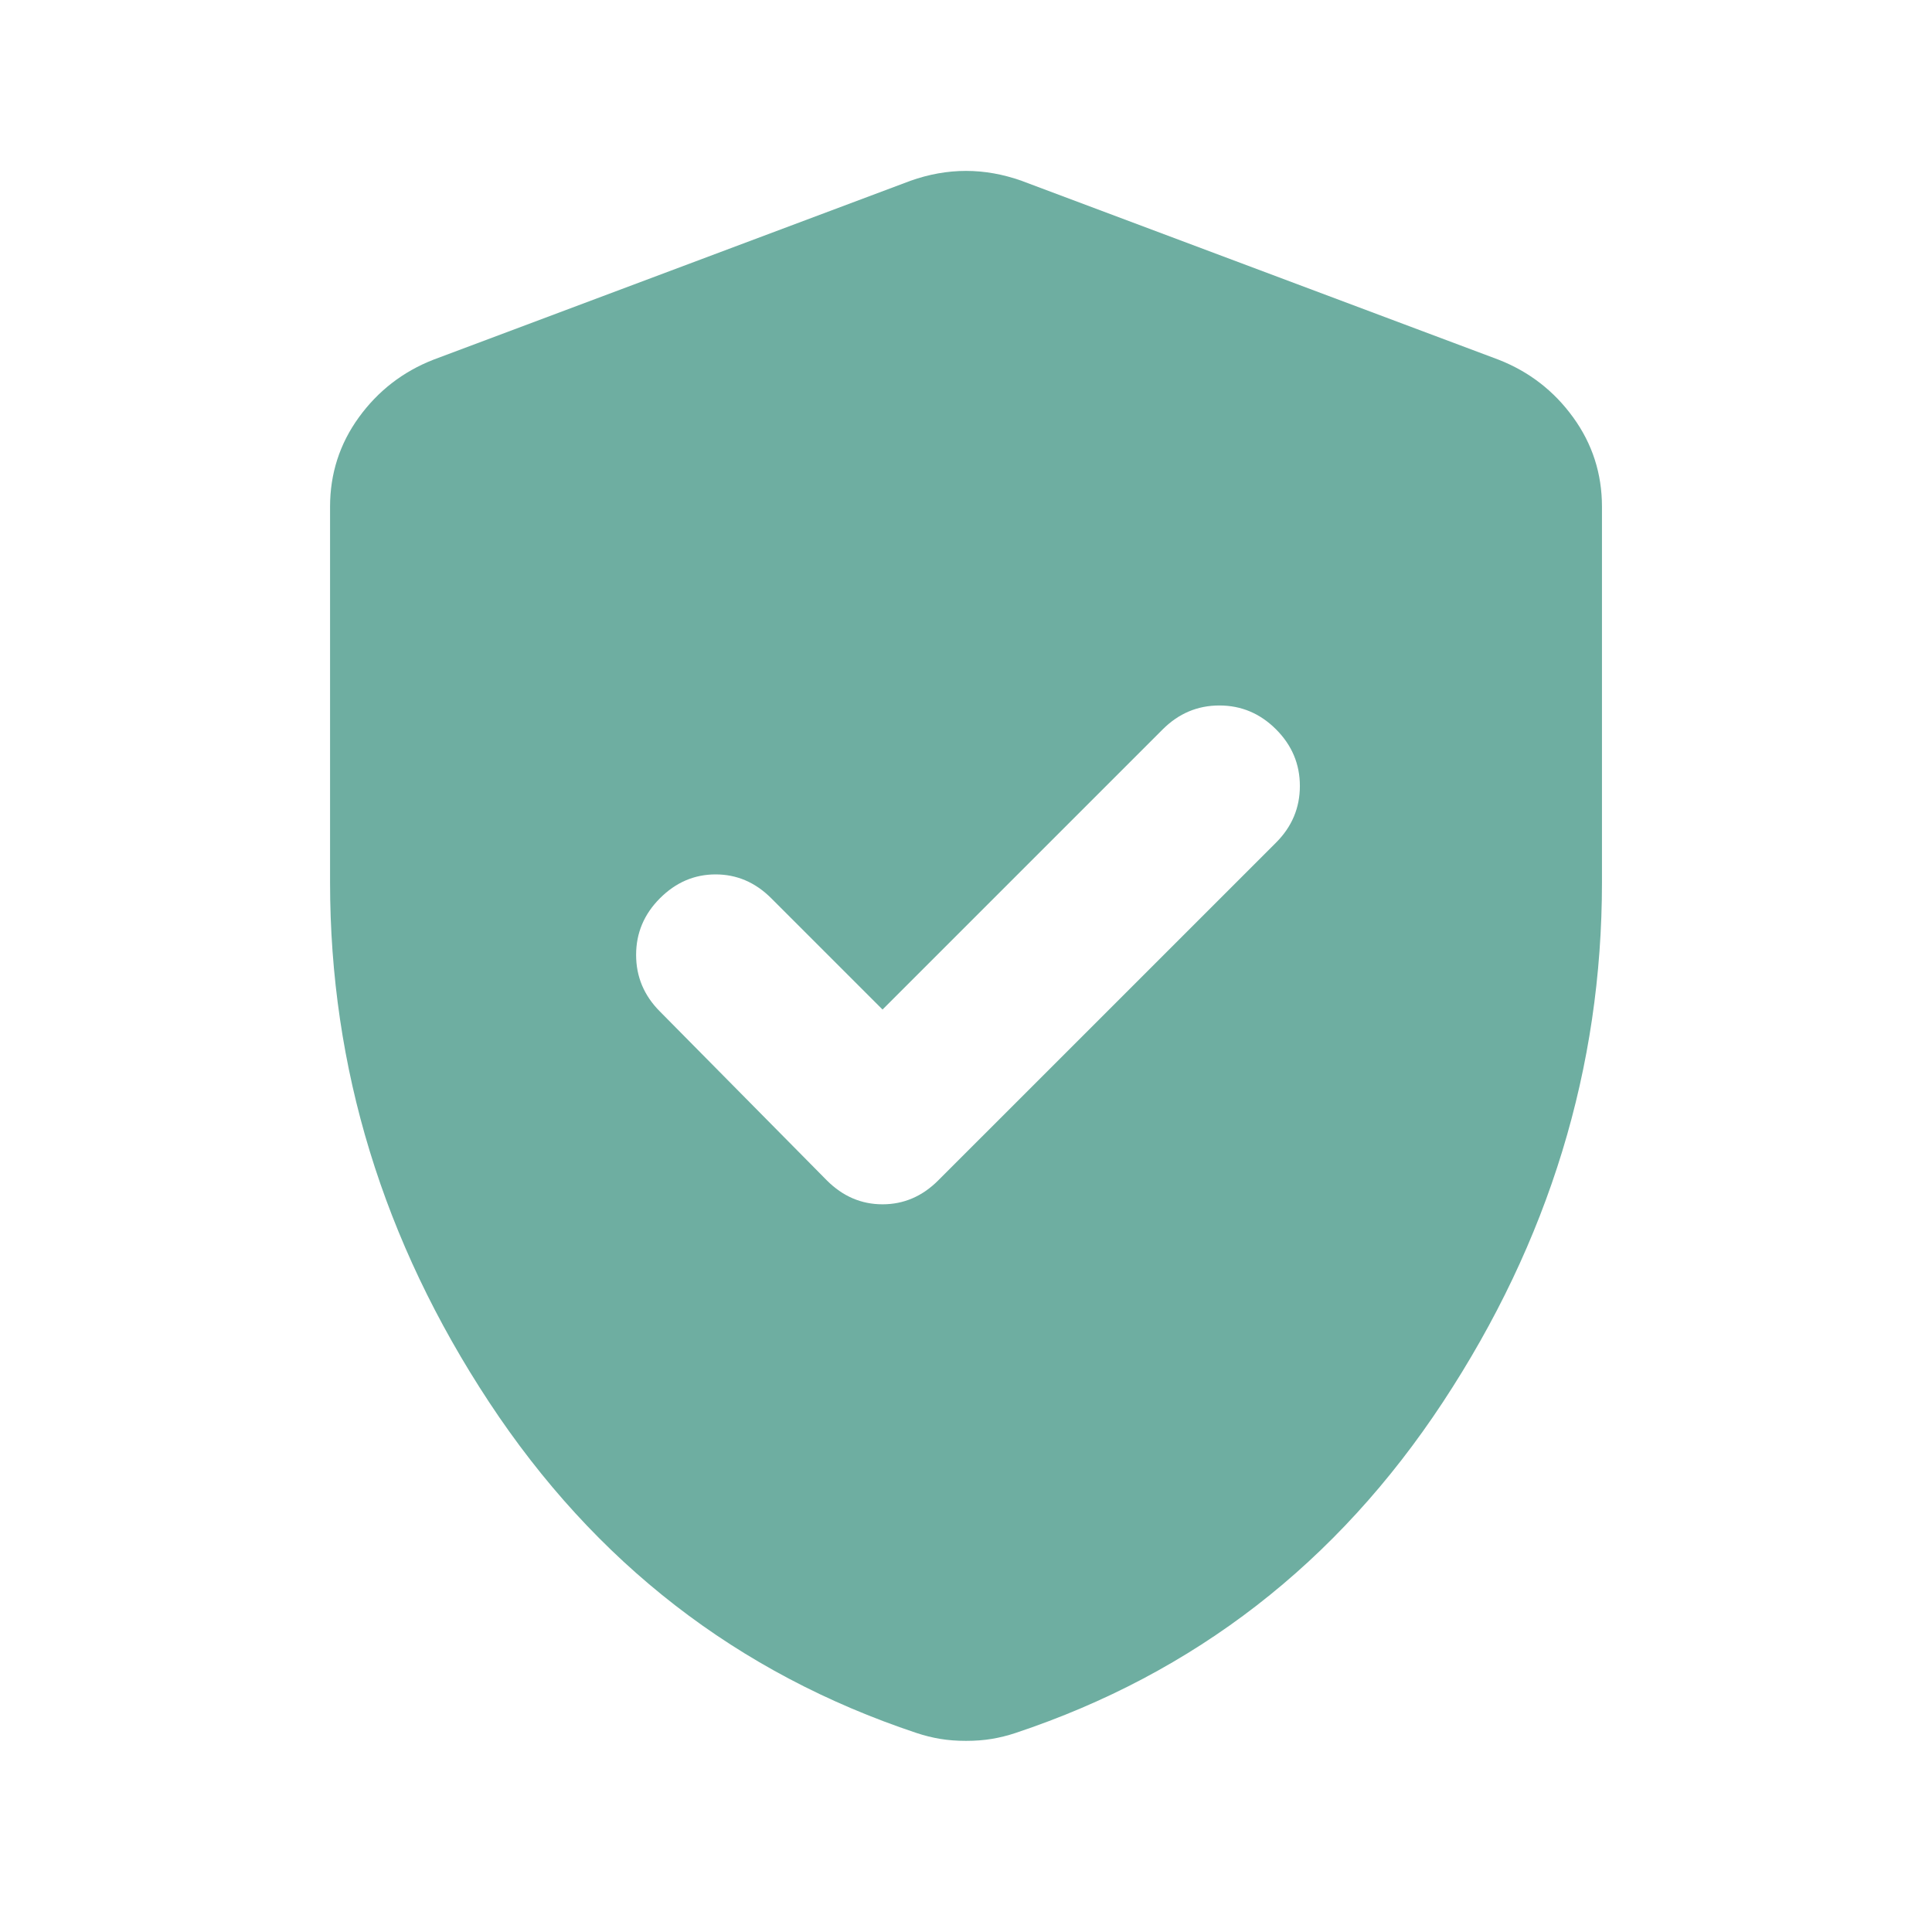 <svg width="80" height="79" viewBox="0 0 80 79" fill="none" xmlns="http://www.w3.org/2000/svg">
<path d="M36.544 41.804L31.936 37.196C31.277 36.537 30.509 36.208 29.632 36.208C28.754 36.208 27.986 36.537 27.327 37.196C26.669 37.854 26.34 38.636 26.34 39.541C26.34 40.446 26.669 41.228 27.327 41.886L34.24 48.881C34.898 49.539 35.666 49.869 36.544 49.869C37.422 49.869 38.19 49.539 38.848 48.881L52.838 34.892C53.496 34.233 53.825 33.452 53.825 32.546C53.825 31.641 53.496 30.859 52.838 30.201C52.179 29.543 51.398 29.213 50.492 29.213C49.587 29.213 48.806 29.543 48.147 30.201L36.544 41.804ZM40 72.087C39.616 72.087 39.26 72.06 38.931 72.005C38.601 71.95 38.272 71.868 37.943 71.758C30.537 69.29 24.639 64.722 20.25 58.057C15.861 51.391 13.667 44.218 13.667 36.537V20.984C13.667 19.613 14.065 18.378 14.86 17.281C15.656 16.184 16.684 15.389 17.946 14.895L37.696 7.488C38.464 7.214 39.232 7.077 40 7.077C40.768 7.077 41.536 7.214 42.304 7.488L62.054 14.895C63.316 15.389 64.345 16.184 65.14 17.281C65.936 18.378 66.334 19.613 66.334 20.984V36.537C66.334 44.218 64.139 51.391 59.75 58.057C55.361 64.722 49.464 69.29 42.058 71.758C41.728 71.868 41.399 71.95 41.07 72.005C40.741 72.06 40.384 72.087 40 72.087Z" fill="#6EAEA1"/>
</svg>
